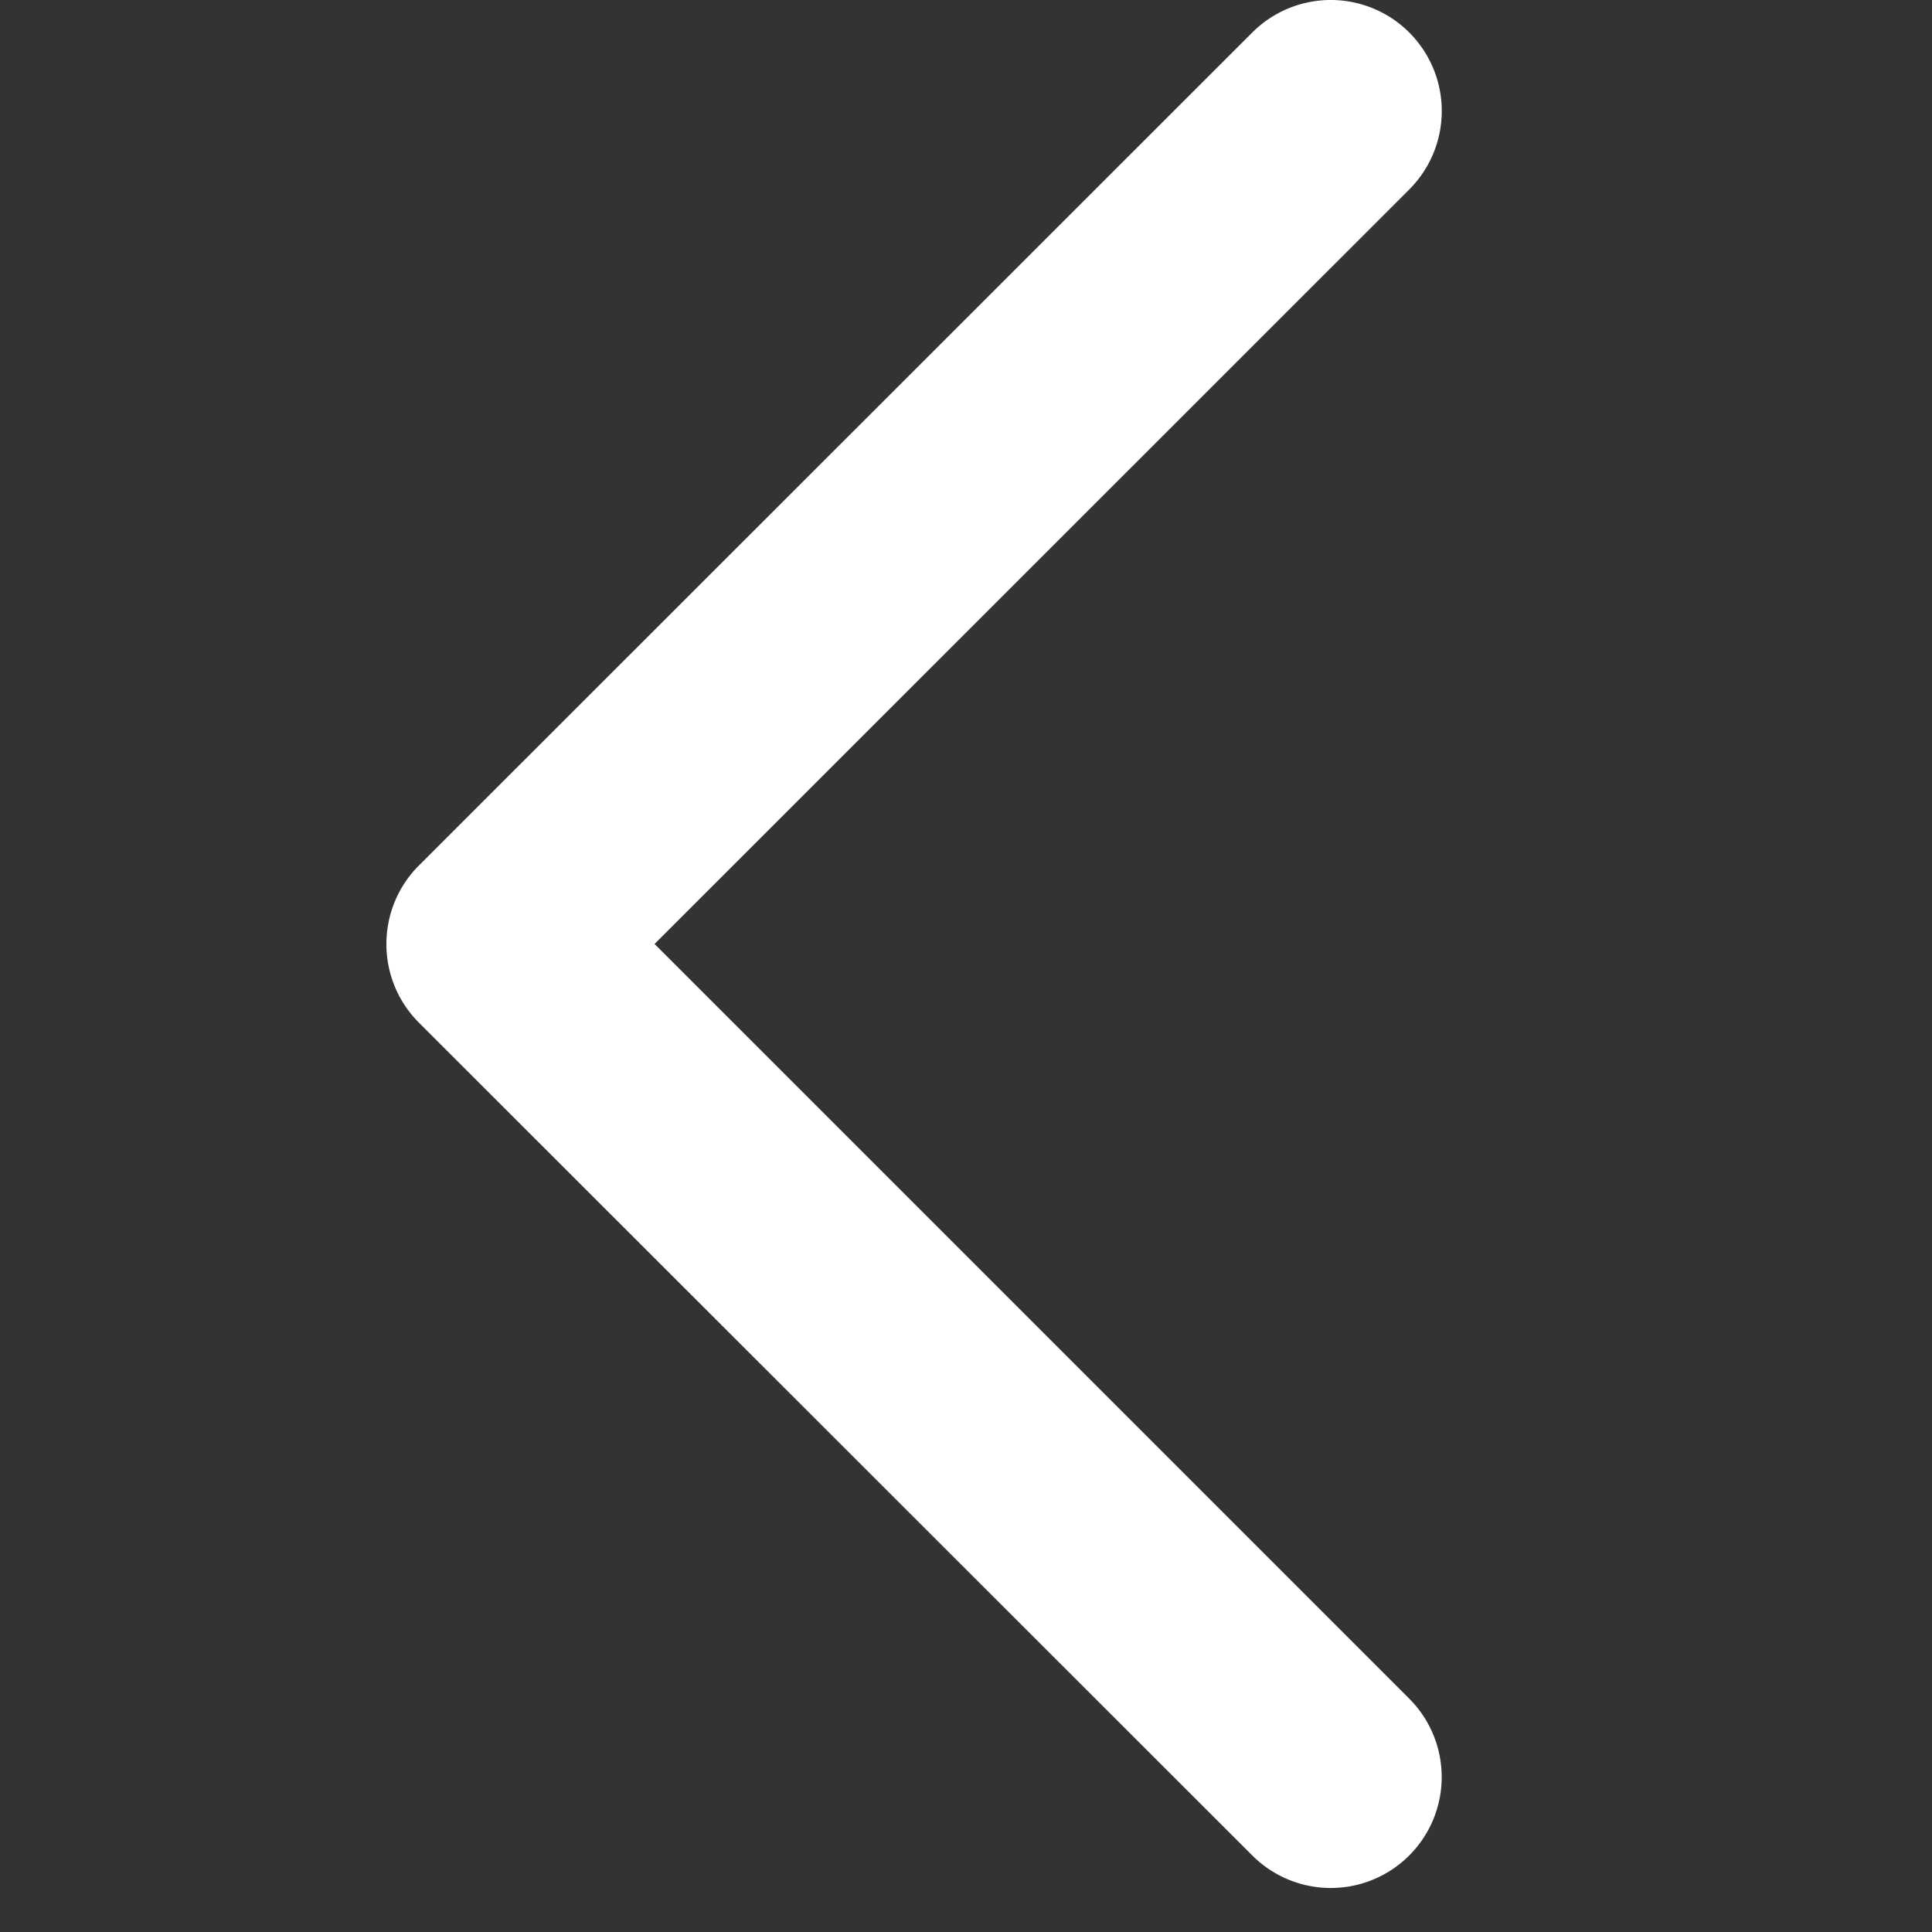<?xml version="1.0" standalone="no"?><!DOCTYPE svg PUBLIC "-//W3C//DTD SVG 1.1//EN" "http://www.w3.org/Graphics/SVG/1.1/DTD/svg11.dtd"><svg t="1620282159395" class="icon" viewBox="0 0 1024 1024" version="1.1" xmlns="http://www.w3.org/2000/svg" p-id="4410" xmlns:xlink="http://www.w3.org/1999/xlink" width="200" height="200"><rect x="0" y="0" width="1024" height="1024" fill="#333333" stroke="none"/><defs><style type="text/css"></style></defs><path d="M204.803 500.327c0-15.565 6.144-30.515 17.203-41.574L663.759 17.205a58.777 58.777 0 1 1 83.149 83.251L346.934 500.327l399.974 399.974a58.777 58.777 0 1 1-83.149 83.149L222.006 542.004A58.777 58.777 0 0 1 204.803 500.327z" p-id="4411" fill="white"></path></svg>